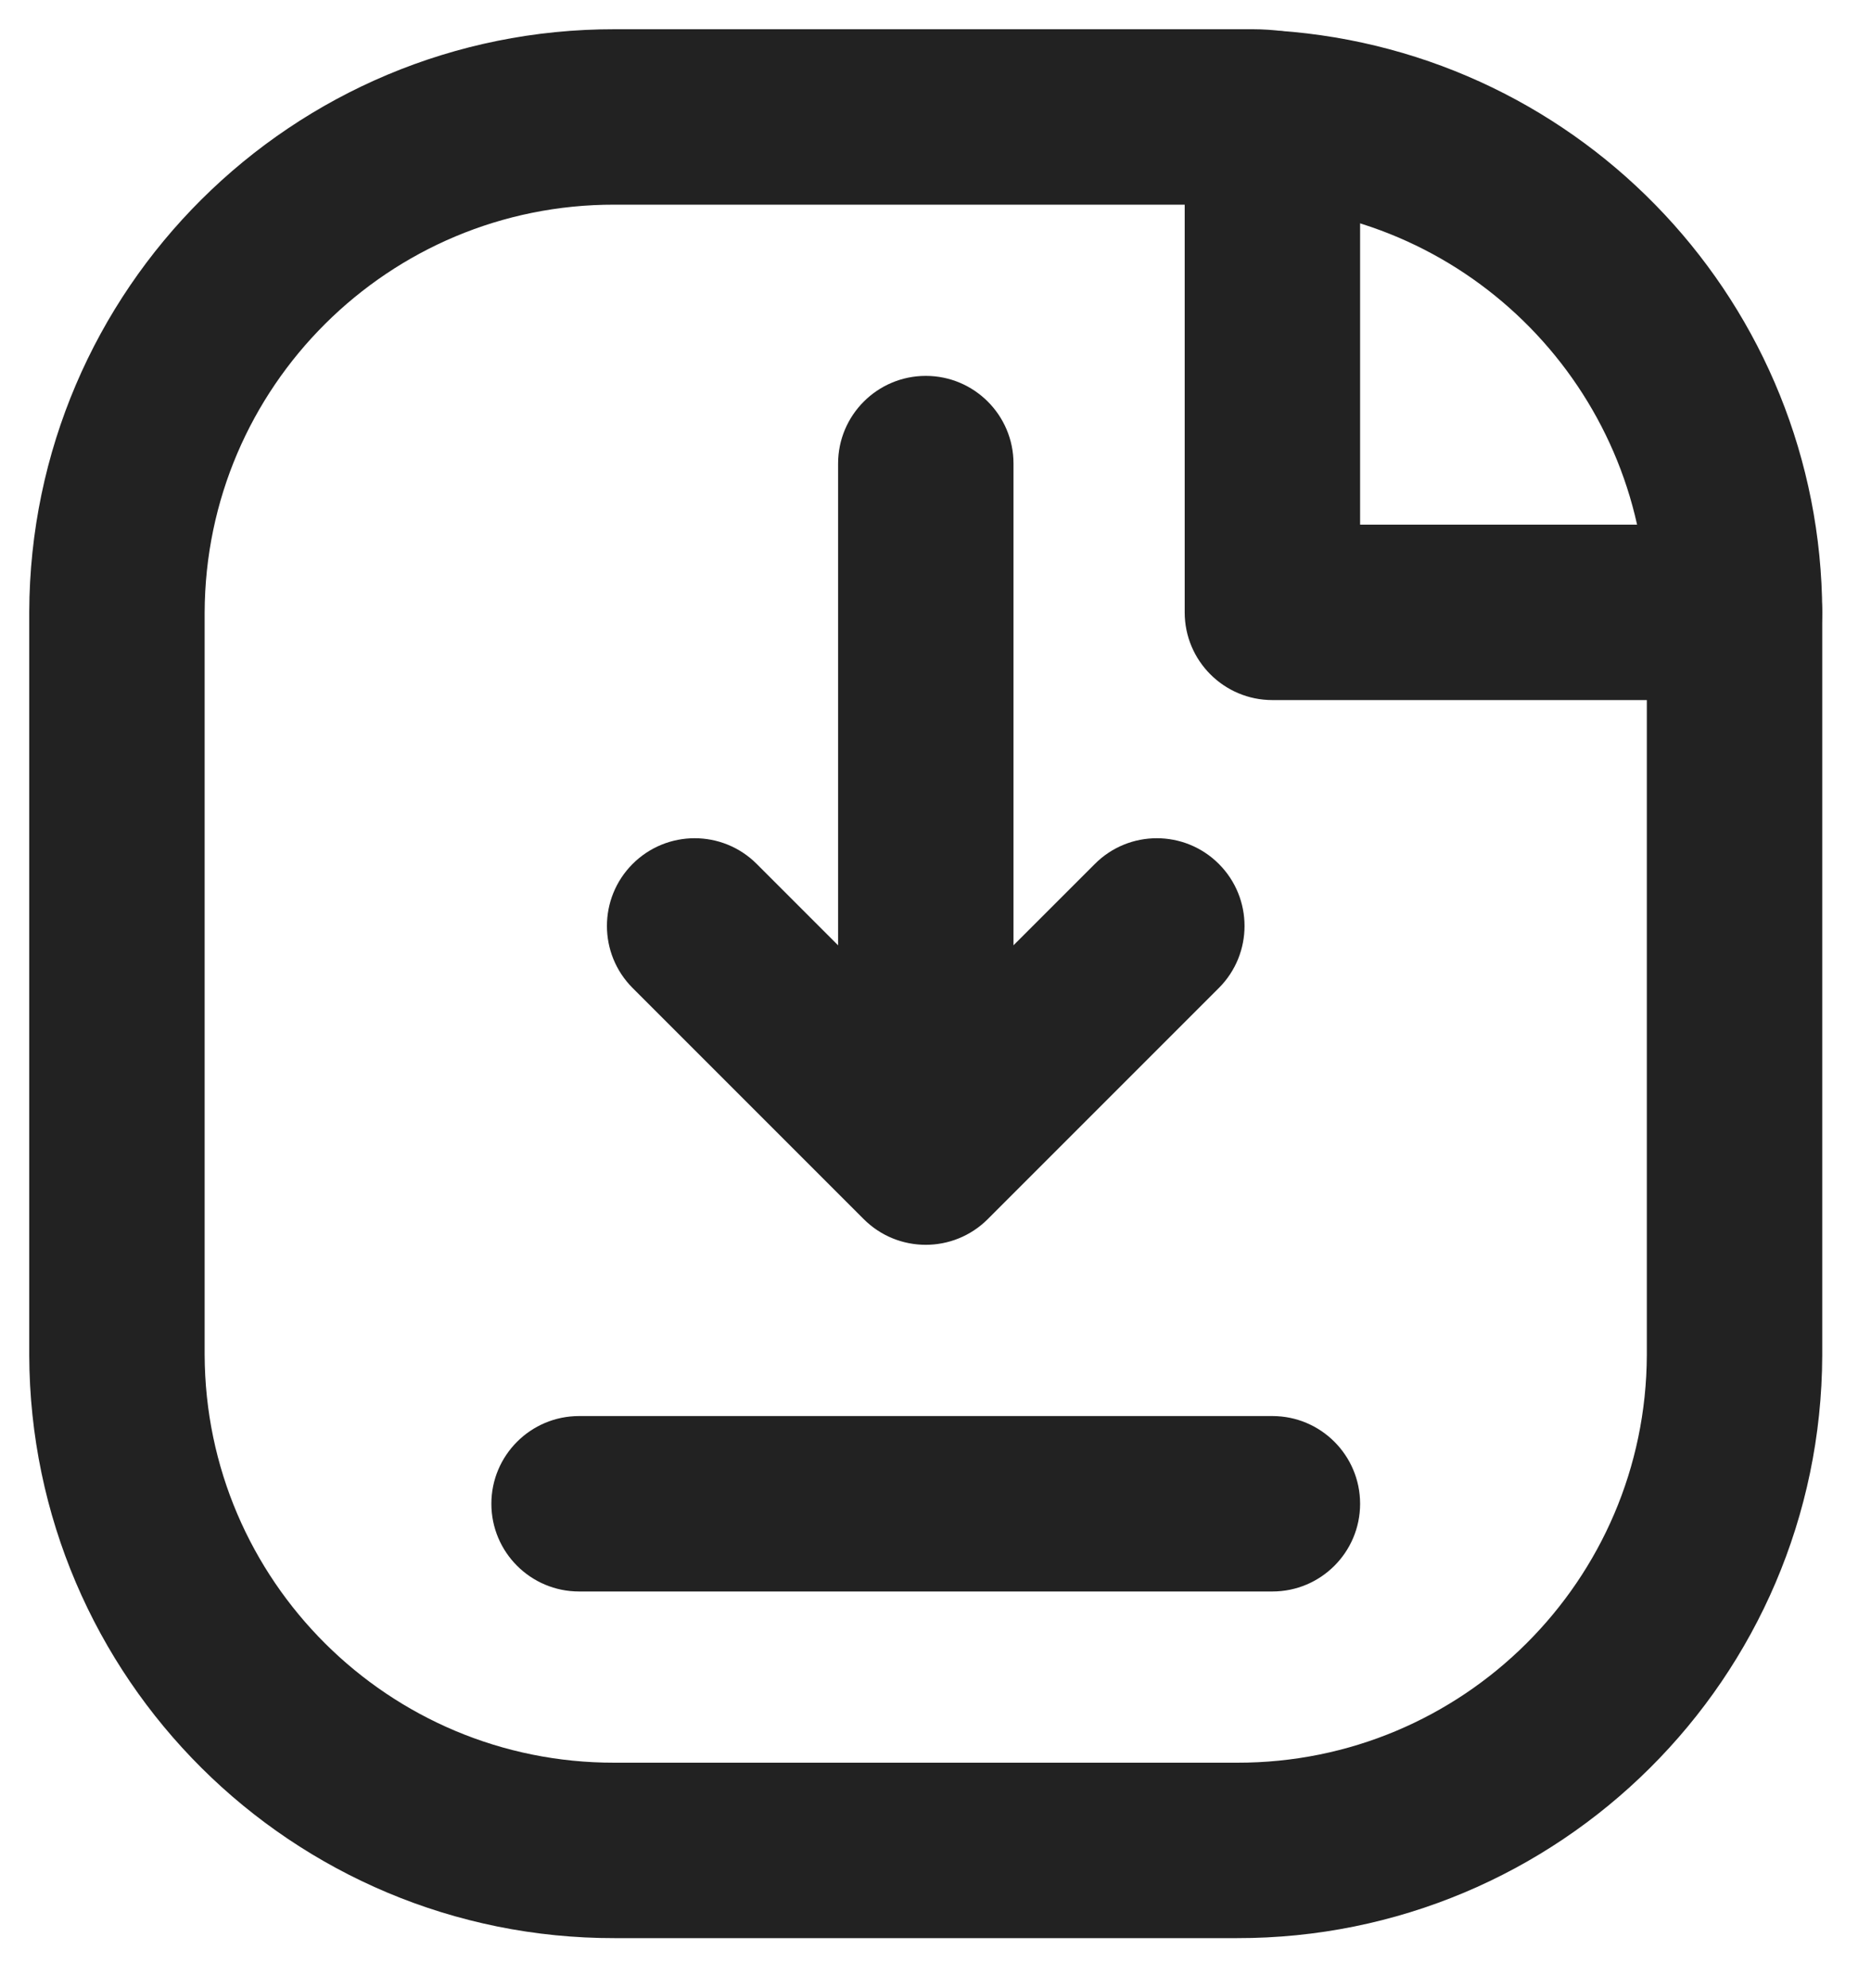 <svg width="16" height="17" viewBox="0 0 16 17" fill="none" xmlns="http://www.w3.org/2000/svg">
<g id="Vector">
<path id="file-download" fill-rule="evenodd" clip-rule="evenodd" d="M5.257 1H10.712C10.769 1 10.825 1.004 10.881 1.011C13.102 1.166 14.826 3.009 14.833 5.235V11.588C14.825 13.931 12.921 15.826 10.577 15.822H5.257C2.912 15.826 1.008 13.931 1 11.586V5.235C1.008 2.891 2.912 0.996 5.257 1Z" stroke="#222222" stroke-width="1.5" stroke-linecap="round" stroke-linejoin="round"/>
<path id="file-download-2" d="M10.881 13.608C11.295 13.608 11.631 13.272 11.631 12.858C11.631 12.444 11.295 12.108 10.881 12.108V13.608ZM4.952 12.108C4.538 12.108 4.202 12.444 4.202 12.858C4.202 13.272 4.538 13.608 4.952 13.608V12.108ZM14.833 5.986C15.248 5.986 15.583 5.65 15.583 5.236C15.583 4.822 15.248 4.486 14.833 4.486V5.986ZM10.881 5.236H10.131C10.131 5.65 10.467 5.986 10.881 5.986V5.236ZM11.631 1.012C11.631 0.598 11.295 0.262 10.881 0.262C10.467 0.262 10.131 0.598 10.131 1.012H11.631ZM10.423 8.448C10.716 8.155 10.716 7.68 10.423 7.387C10.13 7.094 9.655 7.094 9.363 7.387L10.423 8.448ZM7.386 9.363C7.093 9.656 7.093 10.131 7.386 10.424C7.679 10.717 8.154 10.717 8.447 10.424L7.386 9.363ZM7.386 10.424C7.679 10.717 8.154 10.717 8.447 10.424C8.74 10.131 8.74 9.656 8.447 9.363L7.386 10.424ZM6.471 7.387C6.178 7.094 5.703 7.094 5.41 7.387C5.117 7.68 5.117 8.155 5.41 8.448L6.471 7.387ZM7.167 9.893C7.167 10.307 7.503 10.643 7.917 10.643C8.331 10.643 8.667 10.307 8.667 9.893H7.167ZM8.667 3.964C8.667 3.55 8.331 3.214 7.917 3.214C7.503 3.214 7.167 3.55 7.167 3.964H8.667ZM10.881 12.108H4.952V13.608H10.881V12.108ZM14.833 4.486H10.881V5.986H14.833V4.486ZM11.631 5.236V1.012H10.131V5.236H11.631ZM9.363 7.387L7.386 9.363L8.447 10.424L10.423 8.448L9.363 7.387ZM8.447 9.363L6.471 7.387L5.41 8.448L7.386 10.424L8.447 9.363ZM8.667 9.893V3.964H7.167V9.893H8.667Z" fill="#222222"/>
</g>
</svg>
